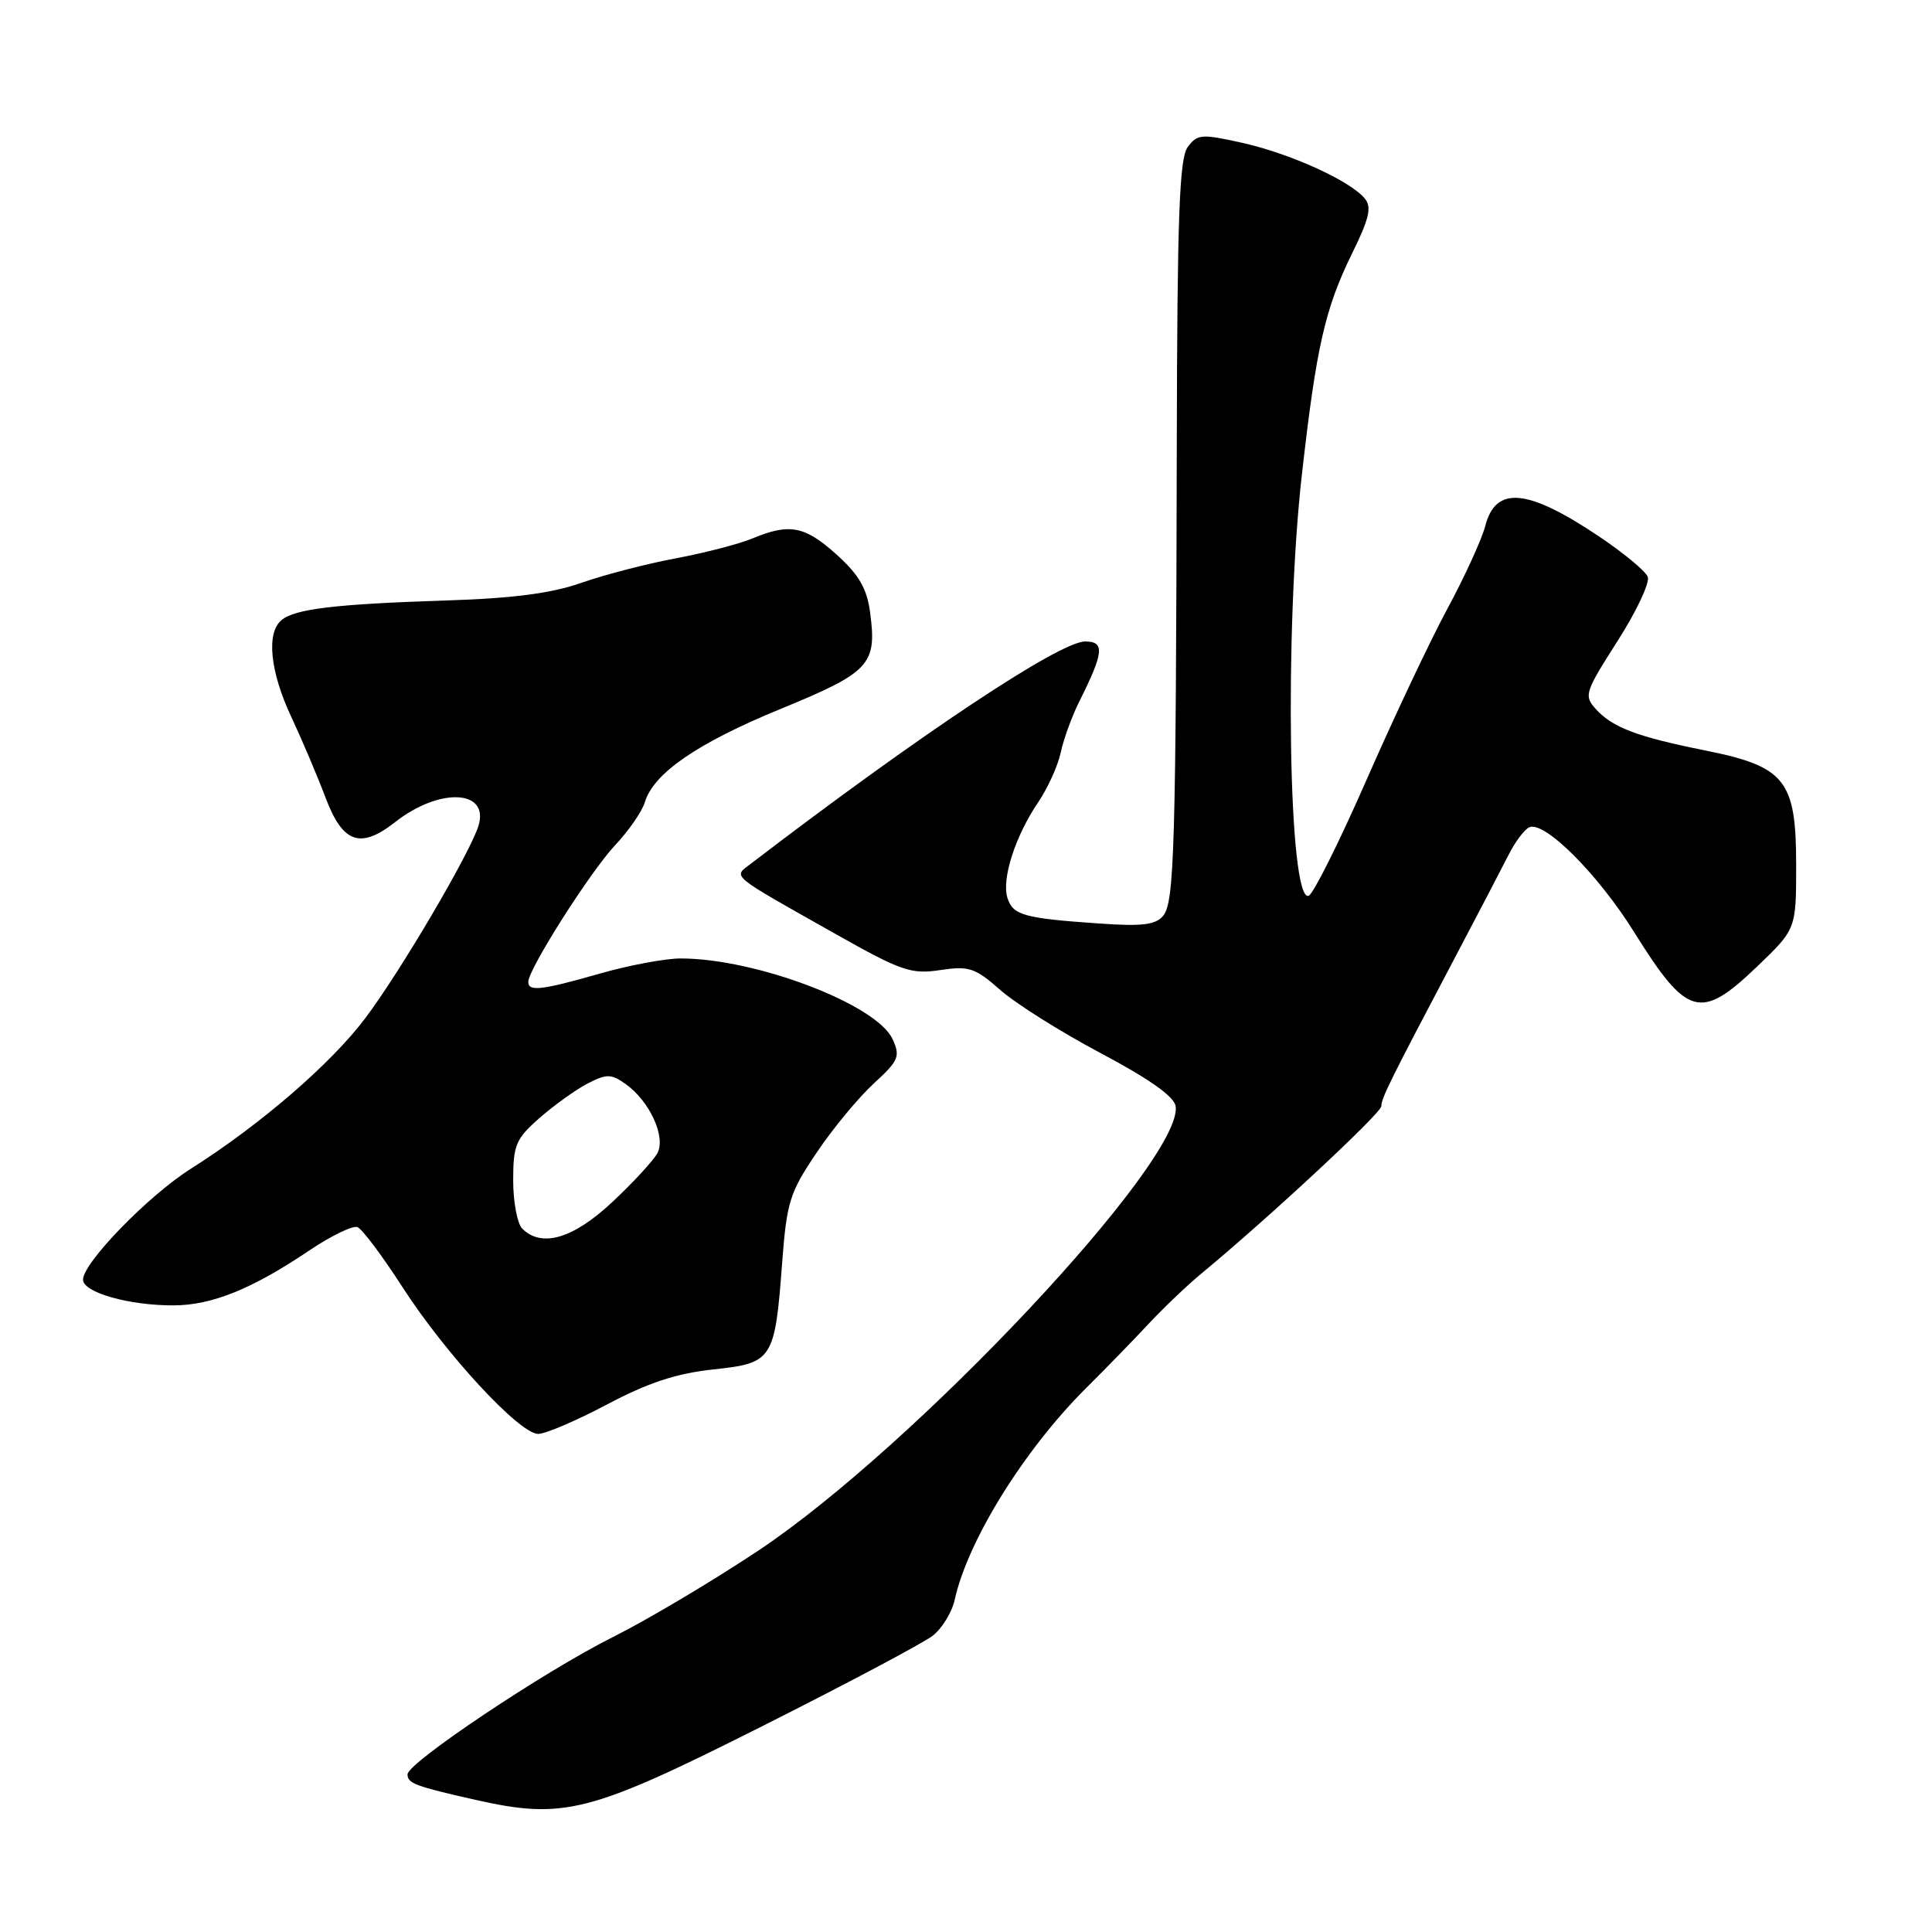 <?xml version="1.0" encoding="UTF-8" standalone="no"?>
<!DOCTYPE svg PUBLIC "-//W3C//DTD SVG 1.1//EN" "http://www.w3.org/Graphics/SVG/1.1/DTD/svg11.dtd" >
<svg xmlns="http://www.w3.org/2000/svg" xmlns:xlink="http://www.w3.org/1999/xlink" version="1.1" viewBox="0 0 256 256">
 <g >
 <path fill="currentColor"
d=" M 100.92 228.77 C 112.15 223.12 122.35 217.71 123.59 216.74 C 124.83 215.77 126.14 213.63 126.50 211.99 C 128.22 204.15 135.69 192.12 143.91 183.93 C 146.44 181.42 150.16 177.60 152.18 175.43 C 154.20 173.27 157.35 170.27 159.18 168.76 C 168.11 161.38 183.00 147.53 183.03 146.58 C 183.06 145.46 184.13 143.31 192.99 126.50 C 195.89 121.00 198.99 115.06 199.88 113.30 C 200.77 111.53 202.02 109.88 202.65 109.61 C 204.69 108.77 211.78 115.87 216.57 123.57 C 223.56 134.77 225.33 135.26 232.84 128.06 C 238.00 123.11 238.00 123.11 238.00 114.61 C 238.00 103.38 236.57 101.58 226.00 99.45 C 216.91 97.63 213.68 96.40 211.45 93.95 C 209.85 92.18 210.00 91.72 214.32 84.96 C 216.83 81.04 218.63 77.21 218.34 76.44 C 218.04 75.66 215.08 73.22 211.76 71.00 C 202.35 64.71 198.18 64.35 196.80 69.71 C 196.34 71.47 194.10 76.37 191.82 80.60 C 189.53 84.84 184.70 95.06 181.08 103.32 C 177.46 111.58 174.00 118.50 173.40 118.70 C 170.73 119.59 170.16 83.62 172.51 62.85 C 174.42 45.96 175.56 40.93 179.14 33.62 C 181.45 28.92 181.79 27.45 180.83 26.29 C 178.88 23.94 170.94 20.34 164.62 18.93 C 159.18 17.72 158.65 17.76 157.37 19.50 C 156.27 21.01 155.99 28.76 155.93 58.94 C 155.82 112.27 155.61 119.56 154.13 121.34 C 153.13 122.55 151.35 122.77 145.68 122.37 C 135.67 121.68 134.22 121.28 133.49 118.98 C 132.70 116.47 134.52 110.80 137.55 106.33 C 138.82 104.46 140.17 101.49 140.55 99.72 C 140.93 97.95 142.03 94.92 142.99 93.00 C 146.27 86.44 146.42 85.00 143.79 85.00 C 140.41 85.00 121.81 97.37 99.50 114.44 C 97.12 116.27 96.42 115.69 110.86 123.84 C 119.44 128.67 120.73 129.12 124.58 128.54 C 128.40 127.97 129.20 128.23 132.57 131.20 C 134.64 133.02 140.64 136.79 145.91 139.58 C 152.32 142.98 155.59 145.30 155.78 146.58 C 156.84 153.70 121.17 191.68 100.50 205.45 C 94.45 209.48 85.76 214.65 81.19 216.93 C 72.13 221.46 54.00 233.58 54.00 235.11 C 54.00 236.31 55.00 236.68 63.00 238.49 C 74.71 241.12 78.10 240.25 100.92 228.77 Z  M 80.45 186.09 C 85.87 183.22 89.60 181.99 94.49 181.46 C 102.42 180.61 102.67 180.23 103.65 167.19 C 104.25 159.25 104.65 158.00 108.23 152.70 C 110.38 149.50 113.79 145.39 115.79 143.56 C 119.09 140.53 119.32 139.99 118.27 137.69 C 116.18 133.10 100.17 127.00 90.20 127.00 C 88.16 127.00 83.35 127.90 79.50 129.00 C 71.73 131.22 70.00 131.42 70.00 130.10 C 70.00 128.43 78.20 115.52 81.50 112.00 C 83.31 110.08 85.08 107.52 85.44 106.31 C 86.60 102.45 92.39 98.47 103.45 93.93 C 115.30 89.06 116.22 88.07 115.29 81.13 C 114.87 77.98 113.82 76.16 110.87 73.50 C 106.65 69.69 104.62 69.30 99.72 71.34 C 97.95 72.08 93.35 73.27 89.50 73.99 C 85.65 74.71 80.03 76.17 77.00 77.24 C 73.06 78.62 67.96 79.29 59.00 79.57 C 44.39 80.05 39.09 80.68 37.30 82.17 C 35.26 83.86 35.78 89.00 38.60 95.00 C 40.02 98.03 42.07 102.86 43.16 105.75 C 45.42 111.73 47.77 112.54 52.36 108.93 C 58.21 104.33 64.85 104.61 63.41 109.39 C 62.34 112.94 53.10 128.67 48.42 134.89 C 43.87 140.95 34.48 149.05 25.25 154.89 C 19.64 158.44 11.00 167.33 11.00 169.56 C 11.00 171.26 17.11 172.99 23.00 172.97 C 28.09 172.95 33.41 170.80 41.02 165.67 C 43.89 163.74 46.75 162.36 47.37 162.60 C 47.99 162.85 50.66 166.41 53.31 170.52 C 59.01 179.37 68.83 190.00 71.31 190.00 C 72.28 190.00 76.39 188.24 80.45 186.09 Z  M 69.20 162.80 C 68.54 162.14 68.00 159.26 68.00 156.40 C 68.00 151.71 68.34 150.91 71.51 148.12 C 73.45 146.43 76.30 144.38 77.86 143.57 C 80.37 142.28 80.96 142.28 82.86 143.61 C 86.05 145.85 88.27 150.63 87.11 152.80 C 86.58 153.78 83.89 156.70 81.12 159.29 C 75.94 164.14 71.76 165.36 69.20 162.80 Z "/>
</g>
</svg>